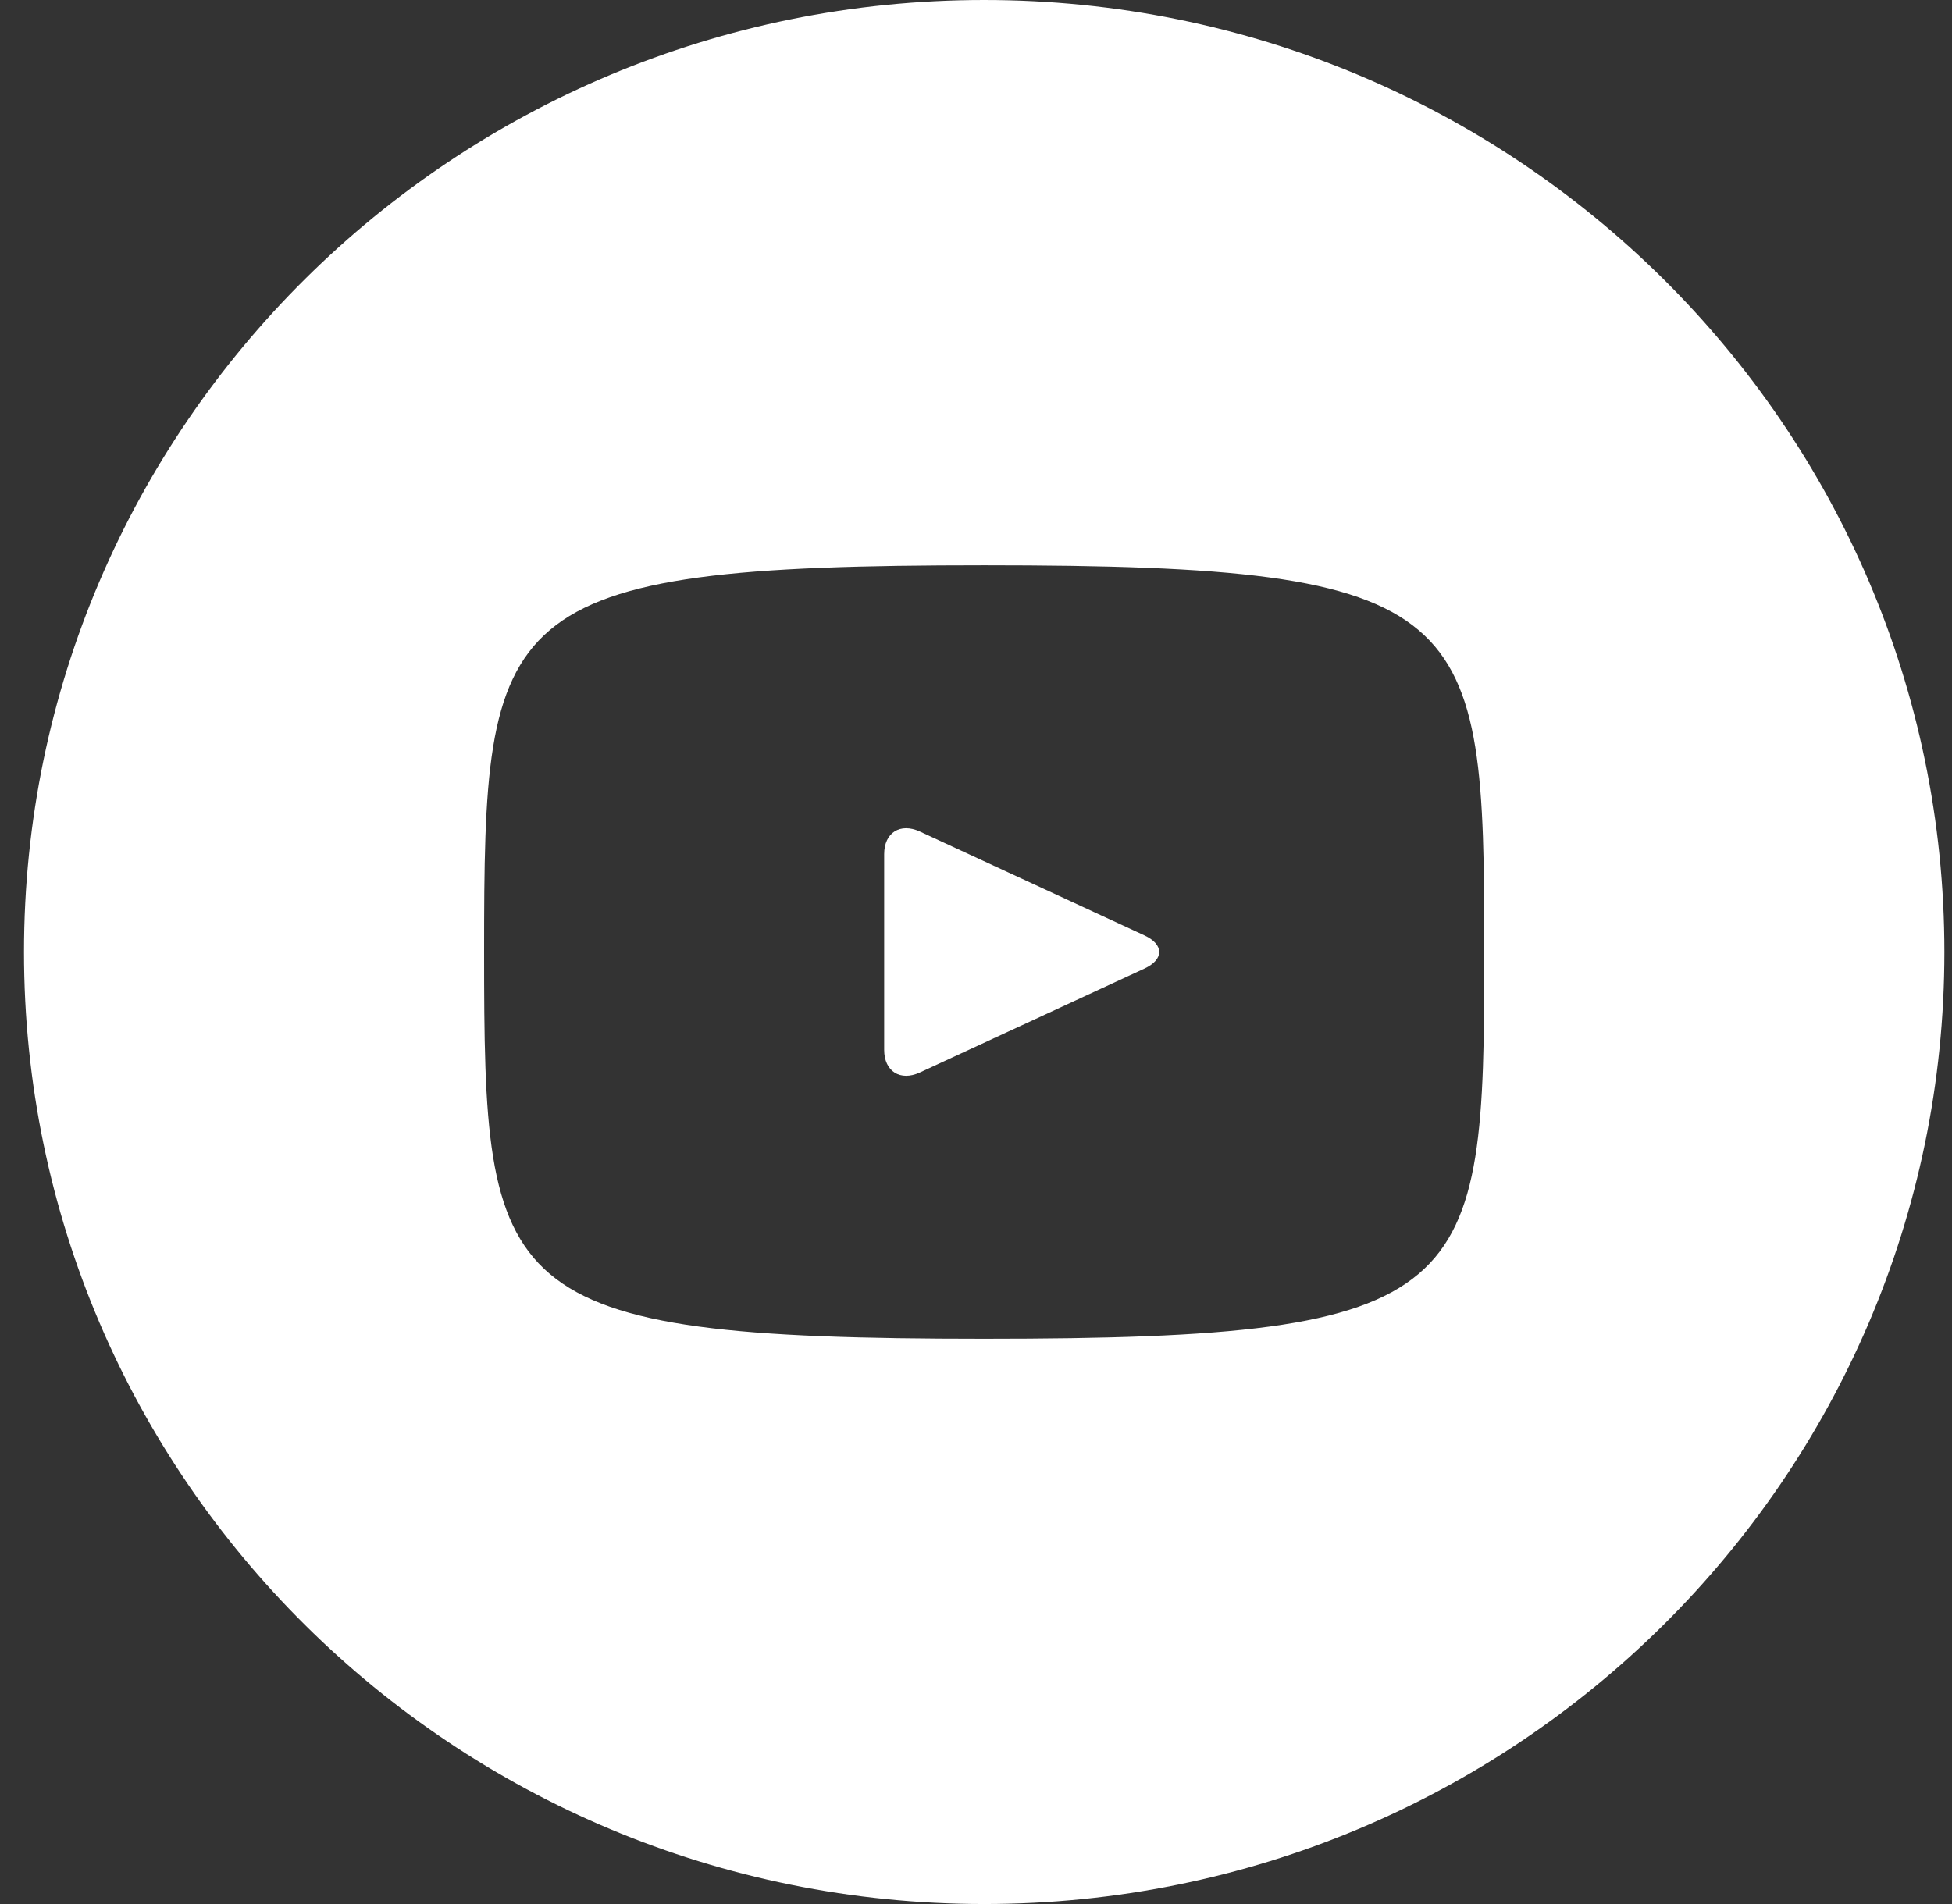 <svg width="41" height="40" viewBox="0 0 41 40" fill="none" xmlns="http://www.w3.org/2000/svg">
<rect x="0" y="0" width="41" height="40" fill="#333333" stroke="none"/>
<path d="M24.04 19.652L19.321 17.469C18.909 17.279 18.571 17.492 18.571 17.944V22.056C18.571 22.508 18.909 22.721 19.321 22.531L24.038 20.348C24.451 20.156 24.451 19.844 24.04 19.652ZM20.672 0C9.533 0 0.504 8.954 0.504 20C0.504 31.046 9.533 40 20.672 40C31.811 40 40.84 31.046 40.84 20C40.84 8.954 31.811 0 20.672 0ZM20.672 28.125C10.348 28.125 10.168 27.202 10.168 20C10.168 12.798 10.348 11.875 20.672 11.875C30.995 11.875 31.176 12.798 31.176 20C31.176 27.202 30.995 28.125 20.672 28.125Z" fill="white"/>
</svg>
